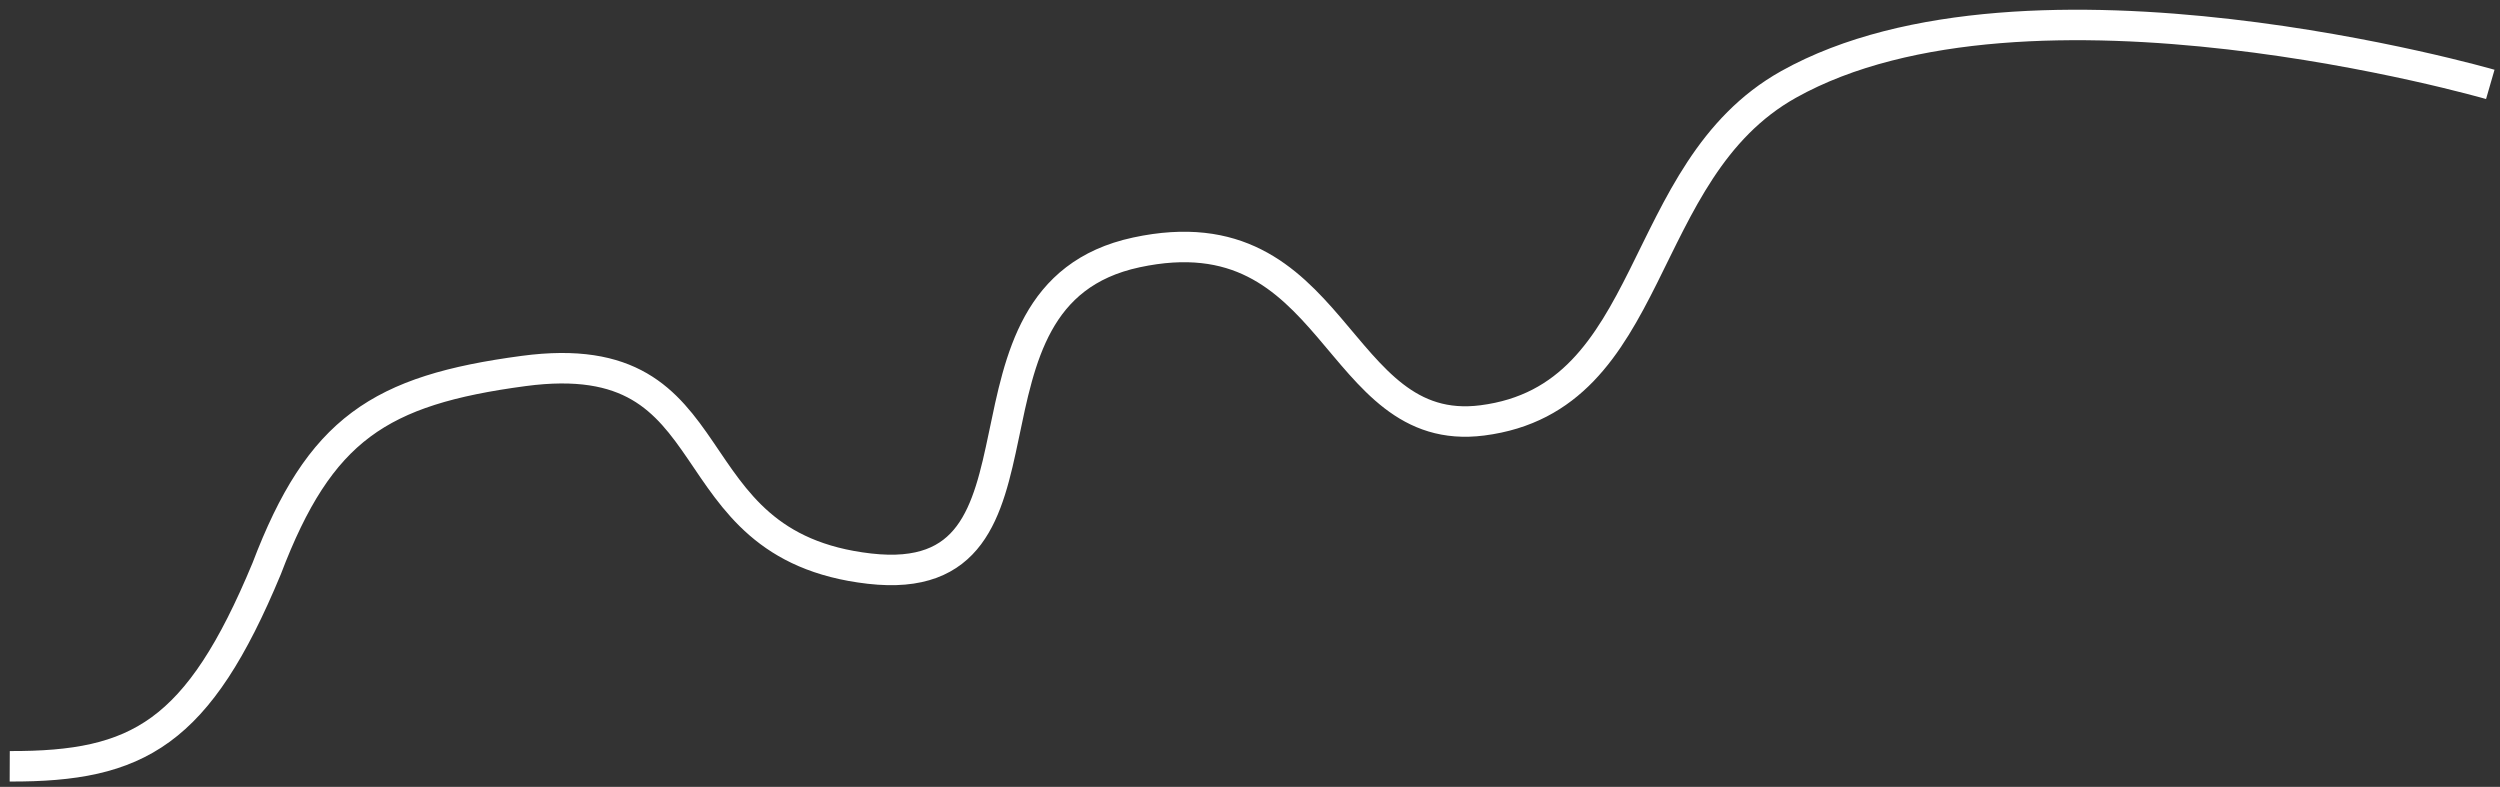 <svg width="251" height="79" viewBox="0 0 251 79" fill="none" xmlns="http://www.w3.org/2000/svg">
<rect x="0" y="0" width="251" height="79" fill="#333333" stroke="none"/>
<path id="Vector 1" d="M0.976 76.936C13.863 76.981 19.884 73.669 26.773 57.092C32.11 43.056 38.112 39.179 52.571 37.247C74.079 34.374 66.822 54.747 87.299 57.092C107.777 59.437 93.854 29.686 114.09 25.341C134.325 20.996 133.862 44.122 148.817 42.209C166.502 39.946 164.015 17.173 179.577 8.473C203.59 -4.952 250.025 8.473 250.025 8.473" stroke="white" stroke-width="3.06"/>
</svg>
